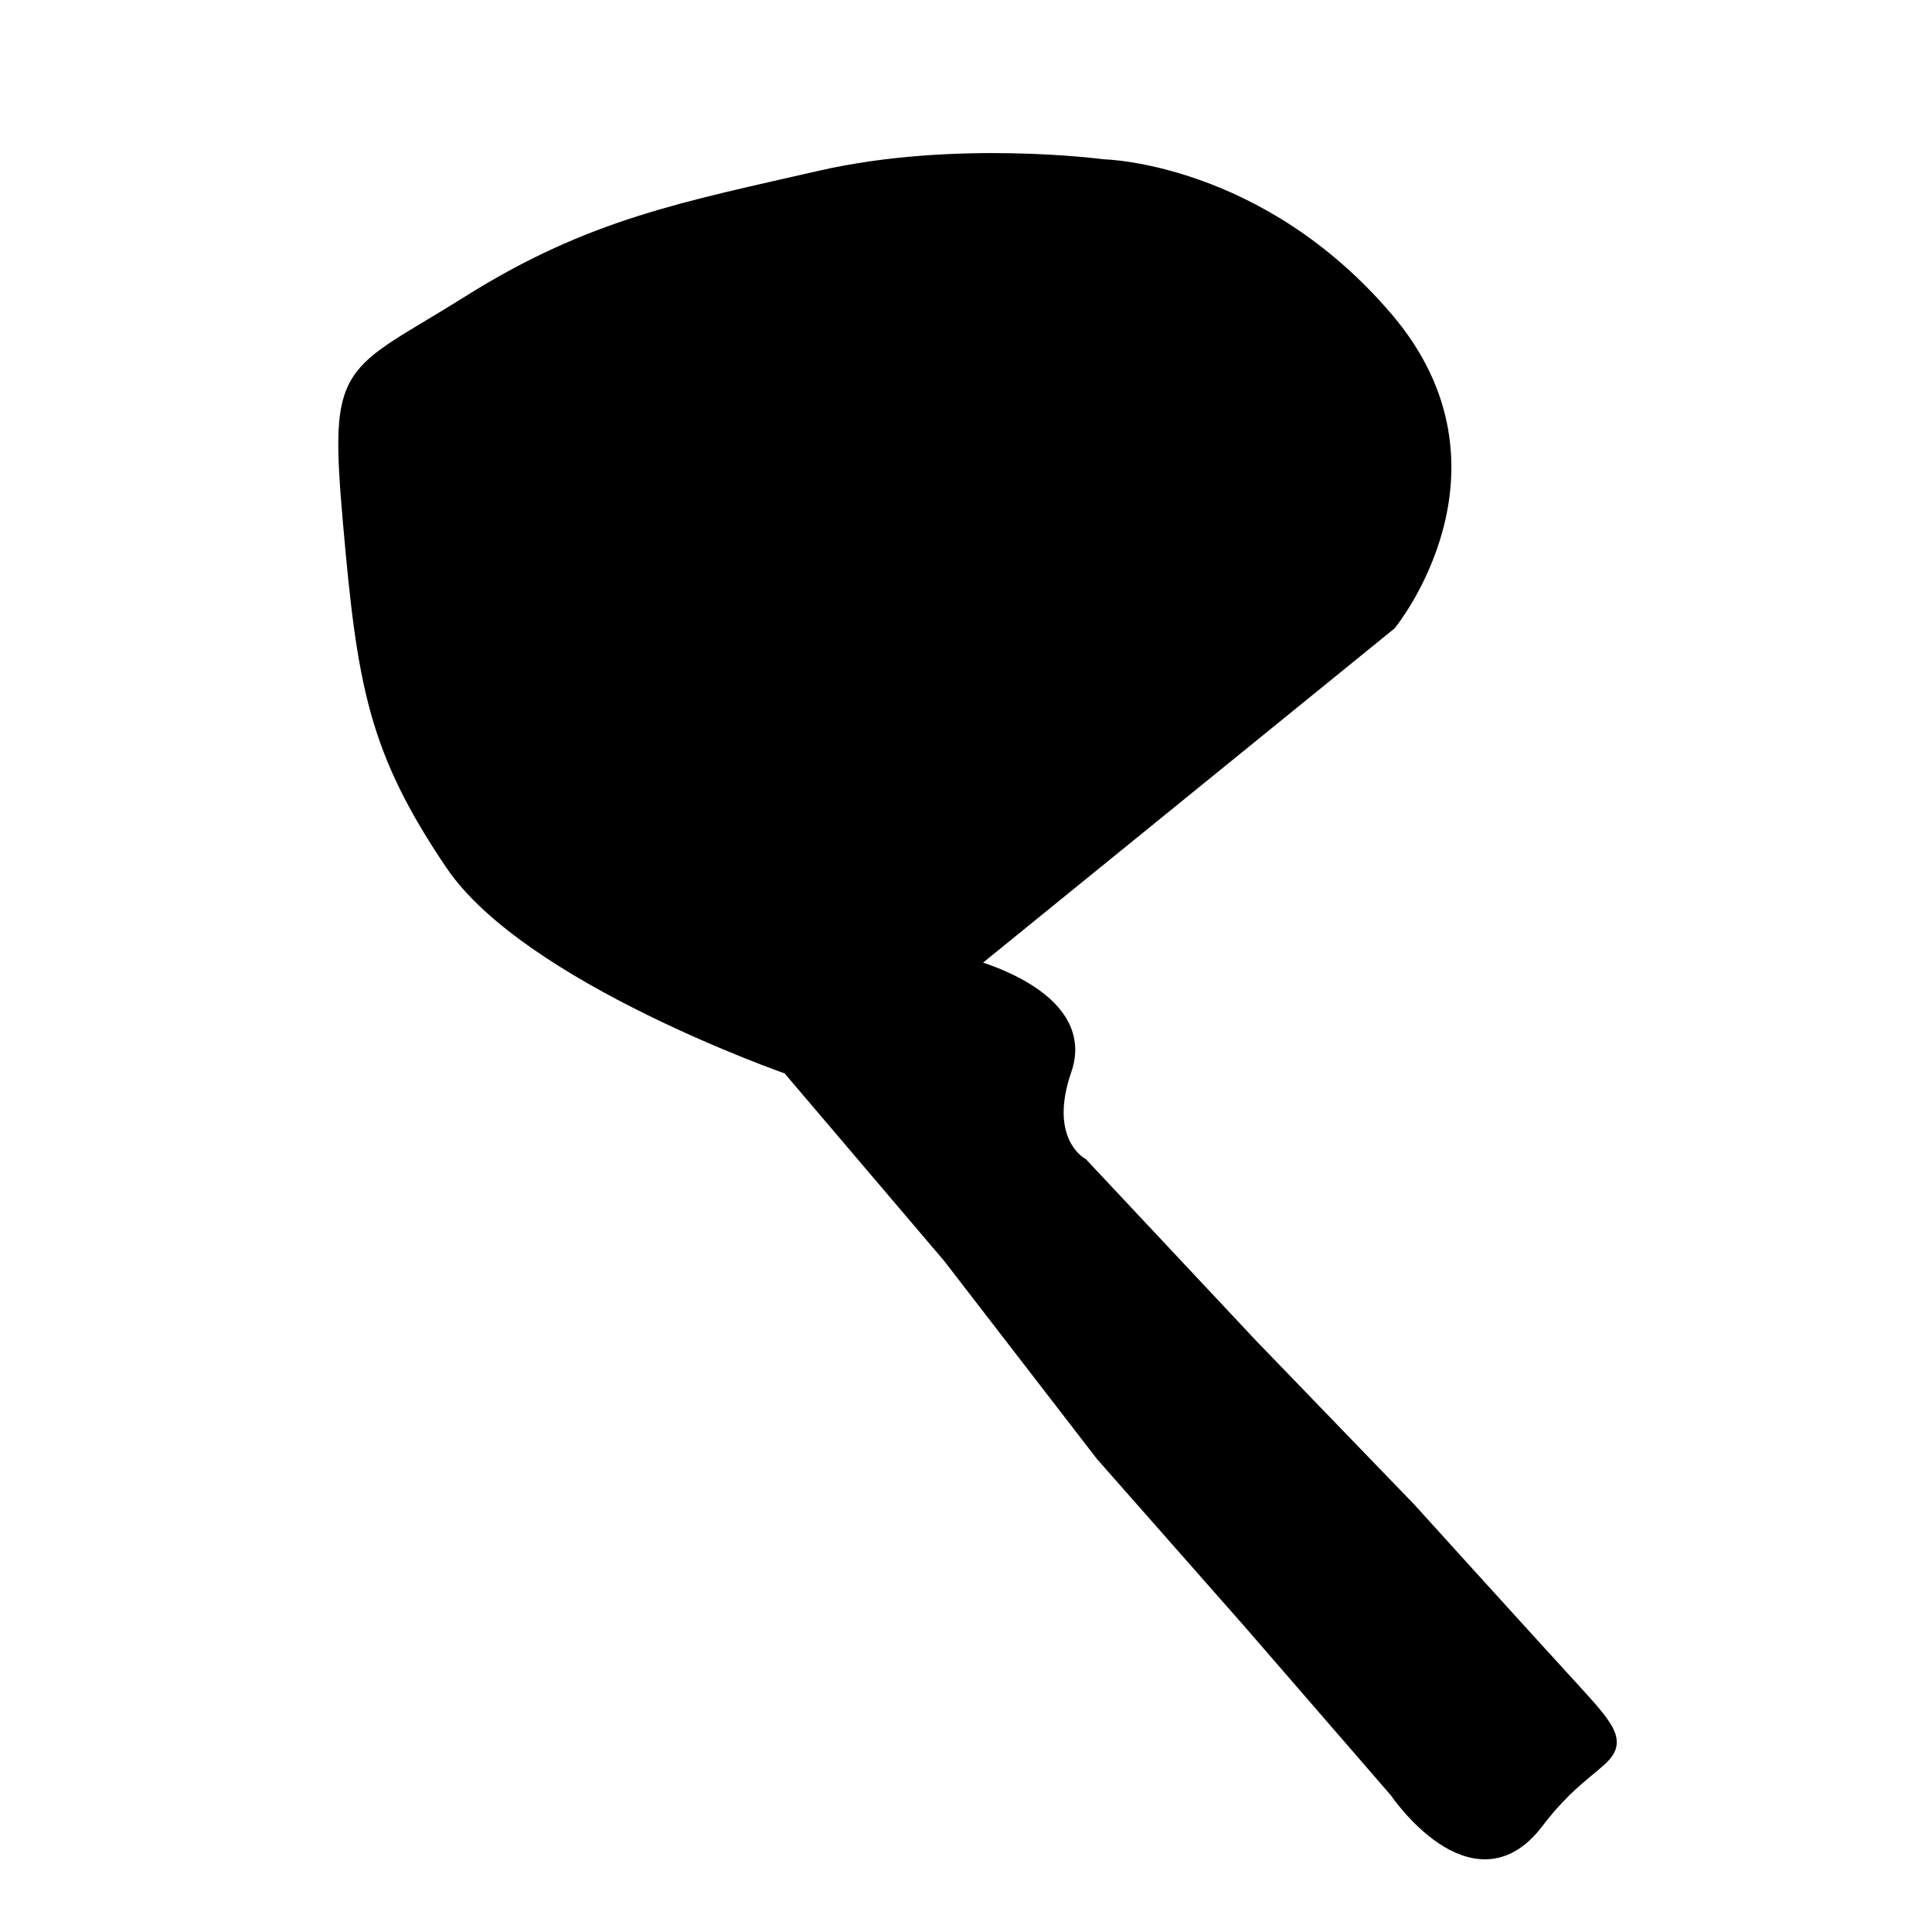 <?xml version="1.0" encoding="UTF-8" standalone="no"?>
<!-- Created with Inkscape (http://www.inkscape.org/) -->

<svg
   width="250"
   height="250"
   viewBox="0 0 66.146 66.146"
   version="1.1"
   id="svg1"
   inkscape:version="1.4 (86a8ad7, 2024-10-11)"
   sodipodi:docname="input_test_11.svg"
   inkscape:export-filename="input_test_11.png"
   inkscape:export-xdpi="96"
   inkscape:export-ydpi="96"
   xml:space="preserve"
   xmlns:inkscape="http://www.inkscape.org/namespaces/inkscape"
   xmlns:sodipodi="http://sodipodi.sourceforge.net/DTD/sodipodi-0.dtd"
   xmlns:xlink="http://www.w3.org/1999/xlink"
   xmlns="http://www.w3.org/2000/svg"
   xmlns:svg="http://www.w3.org/2000/svg"><sodipodi:namedview
     id="namedview1"
     pagecolor="#ffffff"
     bordercolor="#000000"
     borderopacity="0.25"
     inkscape:showpageshadow="2"
     inkscape:pageopacity="0.0"
     inkscape:pagecheckerboard="0"
     inkscape:deskcolor="#d1d1d1"
     inkscape:document-units="mm"
     inkscape:zoom="2.8756734"
     inkscape:cx="111.45216"
     inkscape:cy="119.79803"
     inkscape:window-width="1920"
     inkscape:window-height="1009"
     inkscape:window-x="1912"
     inkscape:window-y="-8"
     inkscape:window-maximized="1"
     inkscape:current-layer="layer1"
     inkscape:export-bgcolor="#ffffffff" /><defs
     id="defs1"><linearGradient
       id="swatch14"
       inkscape:swatch="solid"><stop
         style="stop-color:#f50000;stop-opacity:1;"
         offset="0"
         id="stop14" /></linearGradient><linearGradient
       id="swatch13"
       inkscape:swatch="solid"><stop
         style="stop-color:#f50000;stop-opacity:1;"
         offset="0"
         id="stop13" /></linearGradient><linearGradient
       id="swatch12"
       inkscape:swatch="solid"><stop
         style="stop-color:#f50000;stop-opacity:1;"
         offset="0"
         id="stop12" /></linearGradient><linearGradient
       id="swatch11"
       inkscape:swatch="solid"><stop
         style="stop-color:#f50000;stop-opacity:1;"
         offset="0"
         id="stop11" /></linearGradient><linearGradient
       id="swatch10"
       inkscape:swatch="solid"><stop
         style="stop-color:#f50000;stop-opacity:1;"
         offset="0"
         id="stop10" /></linearGradient><linearGradient
       id="swatch9"
       inkscape:swatch="solid"><stop
         style="stop-color:#f50000;stop-opacity:1;"
         offset="0"
         id="stop9" /></linearGradient><linearGradient
       id="swatch8"
       inkscape:swatch="solid"><stop
         style="stop-color:#f50000;stop-opacity:1;"
         offset="0"
         id="stop8" /></linearGradient><linearGradient
       id="swatch7"
       inkscape:swatch="solid"><stop
         style="stop-color:#f50000;stop-opacity:1;"
         offset="0"
         id="stop7" /></linearGradient><inkscape:path-effect
       effect="spiro"
       id="path-effect6"
       is_visible="true"
       lpeversion="1" /><linearGradient
       id="swatch6"
       inkscape:swatch="solid"><stop
         style="stop-color:#f50000;stop-opacity:1;"
         offset="0"
         id="stop6" /></linearGradient><inkscape:path-effect
       effect="bspline"
       id="path-effect5"
       is_visible="true"
       lpeversion="1.3"
       weight="33.333"
       steps="2"
       helper_size="0"
       apply_no_weight="true"
       apply_with_weight="true"
       only_selected="false"
       uniform="false" /><linearGradient
       id="swatch5"
       inkscape:swatch="solid"><stop
         style="stop-color:#f50000;stop-opacity:1;"
         offset="0"
         id="stop5" /></linearGradient><inkscape:path-effect
       effect="spiro"
       id="path-effect4"
       is_visible="true"
       lpeversion="1" /><linearGradient
       id="swatch4"
       inkscape:swatch="solid"><stop
         style="stop-color:#000000;stop-opacity:1;"
         offset="0"
         id="stop4" /></linearGradient><linearGradient
       id="swatch3"
       inkscape:swatch="solid"><stop
         style="stop-color:#f50000;stop-opacity:1;"
         offset="0"
         id="stop3" /></linearGradient><linearGradient
       id="swatch2"
       inkscape:swatch="solid"><stop
         style="stop-color:#f50000;stop-opacity:1;"
         offset="0"
         id="stop2" /></linearGradient><linearGradient
       id="swatch1"
       inkscape:swatch="solid"><stop
         style="stop-color:#000000;stop-opacity:1;"
         offset="0"
         id="stop1" /></linearGradient><linearGradient
       inkscape:collect="always"
       xlink:href="#swatch4"
       id="linearGradient14"
       x1="12.646"
       y1="34.38"
       x2="54.253"
       y2="34.38"
       gradientUnits="userSpaceOnUse"
       gradientTransform="matrix(1.052,0,0,1.052,-1.721,-1.721)" /></defs><g
     inkscape:label="Layer 1"
     inkscape:groupmode="layer"
     id="layer1"><path
       style="stroke:url(#linearGradient14);stroke-width:0.557;stroke-dasharray:none"
       d="M 33.073,33.073 47.548,21.316 c 0,0 4.259,-5.227 -0.097,-10.357 -4.356,-5.13 -9.68,-5.227 -9.68,-5.227 0,0 -5.033,-0.678 -9.68,0.387 -4.646,1.065 -7.841,1.646 -12.003,4.259 -4.162,2.614 -4.549,2.033 -4.065,7.55 0.484,5.517 0.871,7.744 3.485,11.616 2.614,3.872 11.519,6.969 11.519,6.969 l 5.517,6.485 5.227,6.776 5.033,5.711 5.033,5.808 c 0,0 2.614,3.872 4.743,1.065 2.13,-2.807 3.581,-1.936 1.452,-4.259 C 51.904,55.776 48.226,51.71 48.226,51.71 L 42.805,46.096 36.997,39.901 c 0,0 -1.452,-0.774 -0.581,-3.291 0.871,-2.517 -3.343,-3.537 -3.343,-3.537 z"
       id="path13" /></g></svg>
